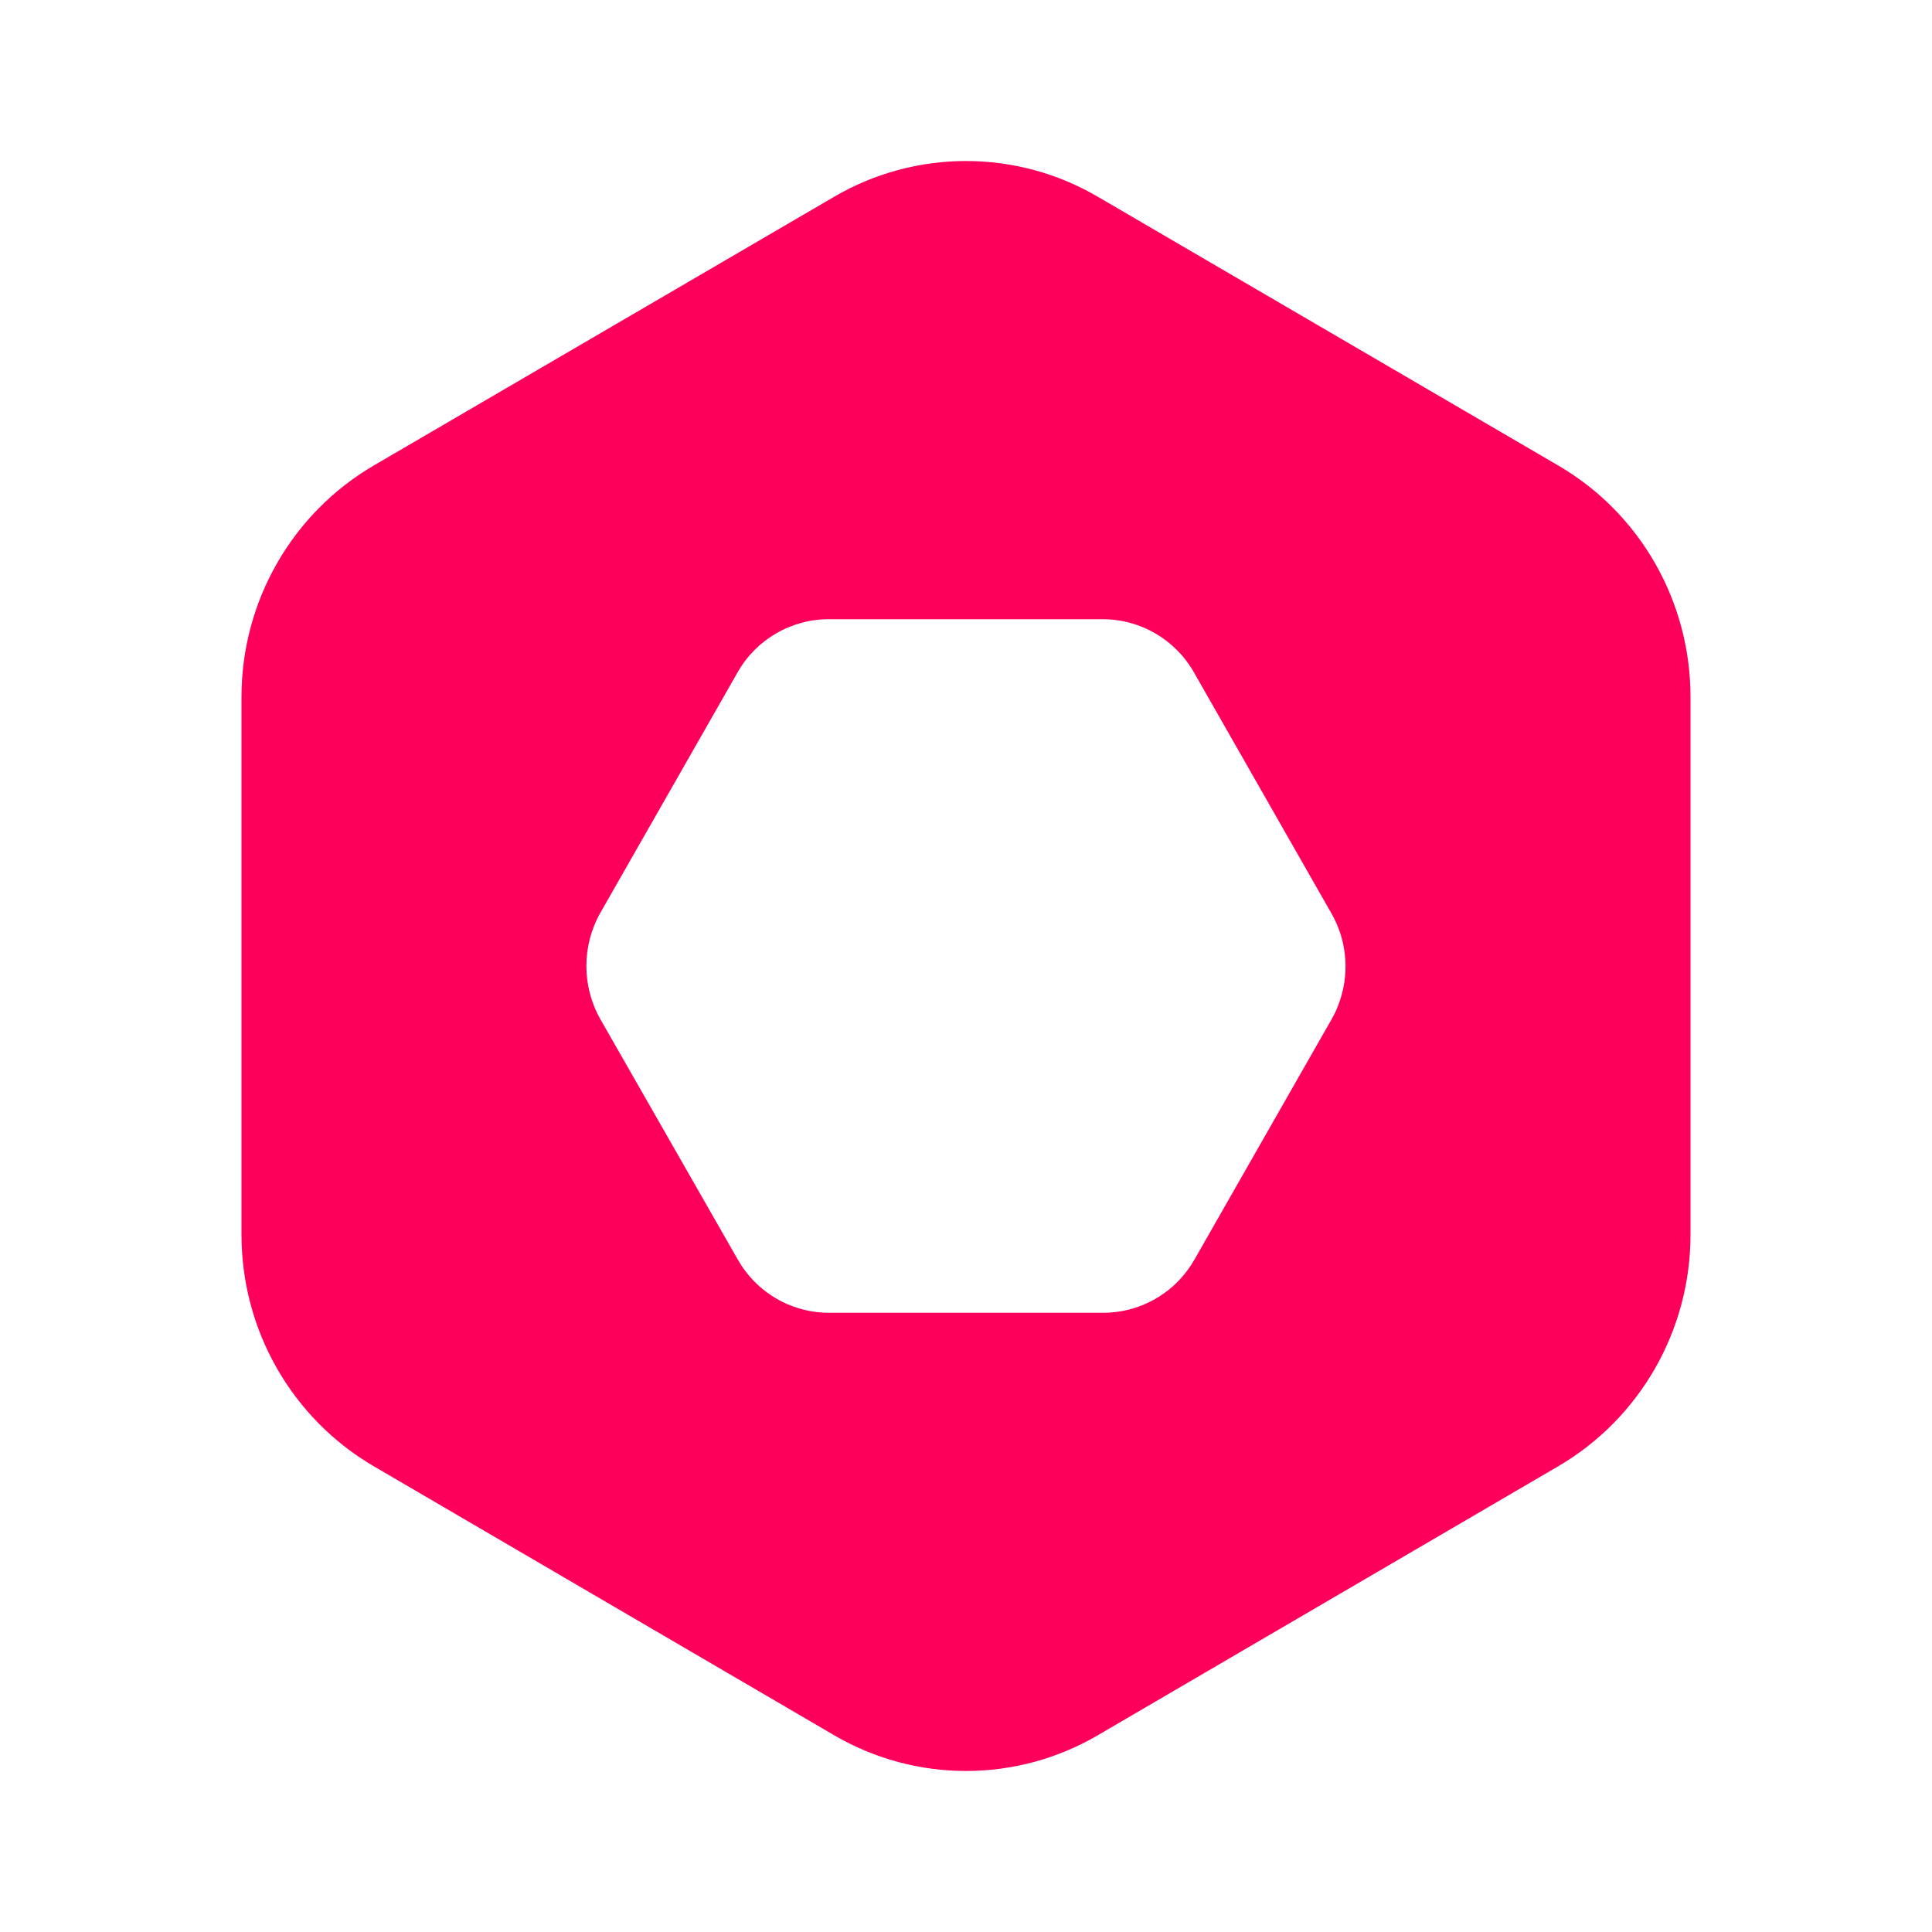 <svg width="24" height="24" viewBox="0 0 24 24" fill="none" xmlns="http://www.w3.org/2000/svg">
<path fill-rule="evenodd" clip-rule="evenodd" d="M13.639 2.445L19.361 5.785C20.377 6.379 21 7.473 21 8.657V15.34C21 16.524 20.374 17.618 19.361 18.212L13.639 21.555C12.626 22.148 11.374 22.148 10.361 21.555L4.639 18.212C3.626 17.618 3 16.524 3 15.34V8.657C3 7.473 3.626 6.379 4.639 5.785L10.361 2.445C11.374 1.852 12.626 1.852 13.639 2.445ZM14.839 15.645L16.541 12.663C16.57 12.612 16.596 12.559 16.617 12.505C16.77 12.127 16.744 11.697 16.534 11.337L14.833 8.355C14.6 7.944 14.167 7.692 13.698 7.692H10.295C9.826 7.692 9.393 7.944 9.161 8.355L7.459 11.337C7.226 11.748 7.226 12.252 7.459 12.663L9.164 15.645C9.193 15.696 9.225 15.745 9.26 15.791C9.505 16.115 9.888 16.308 10.298 16.308H13.705C13.734 16.308 13.763 16.307 13.792 16.305C14.227 16.276 14.621 16.03 14.839 15.645Z" fill="#FE005B"/>
</svg>
